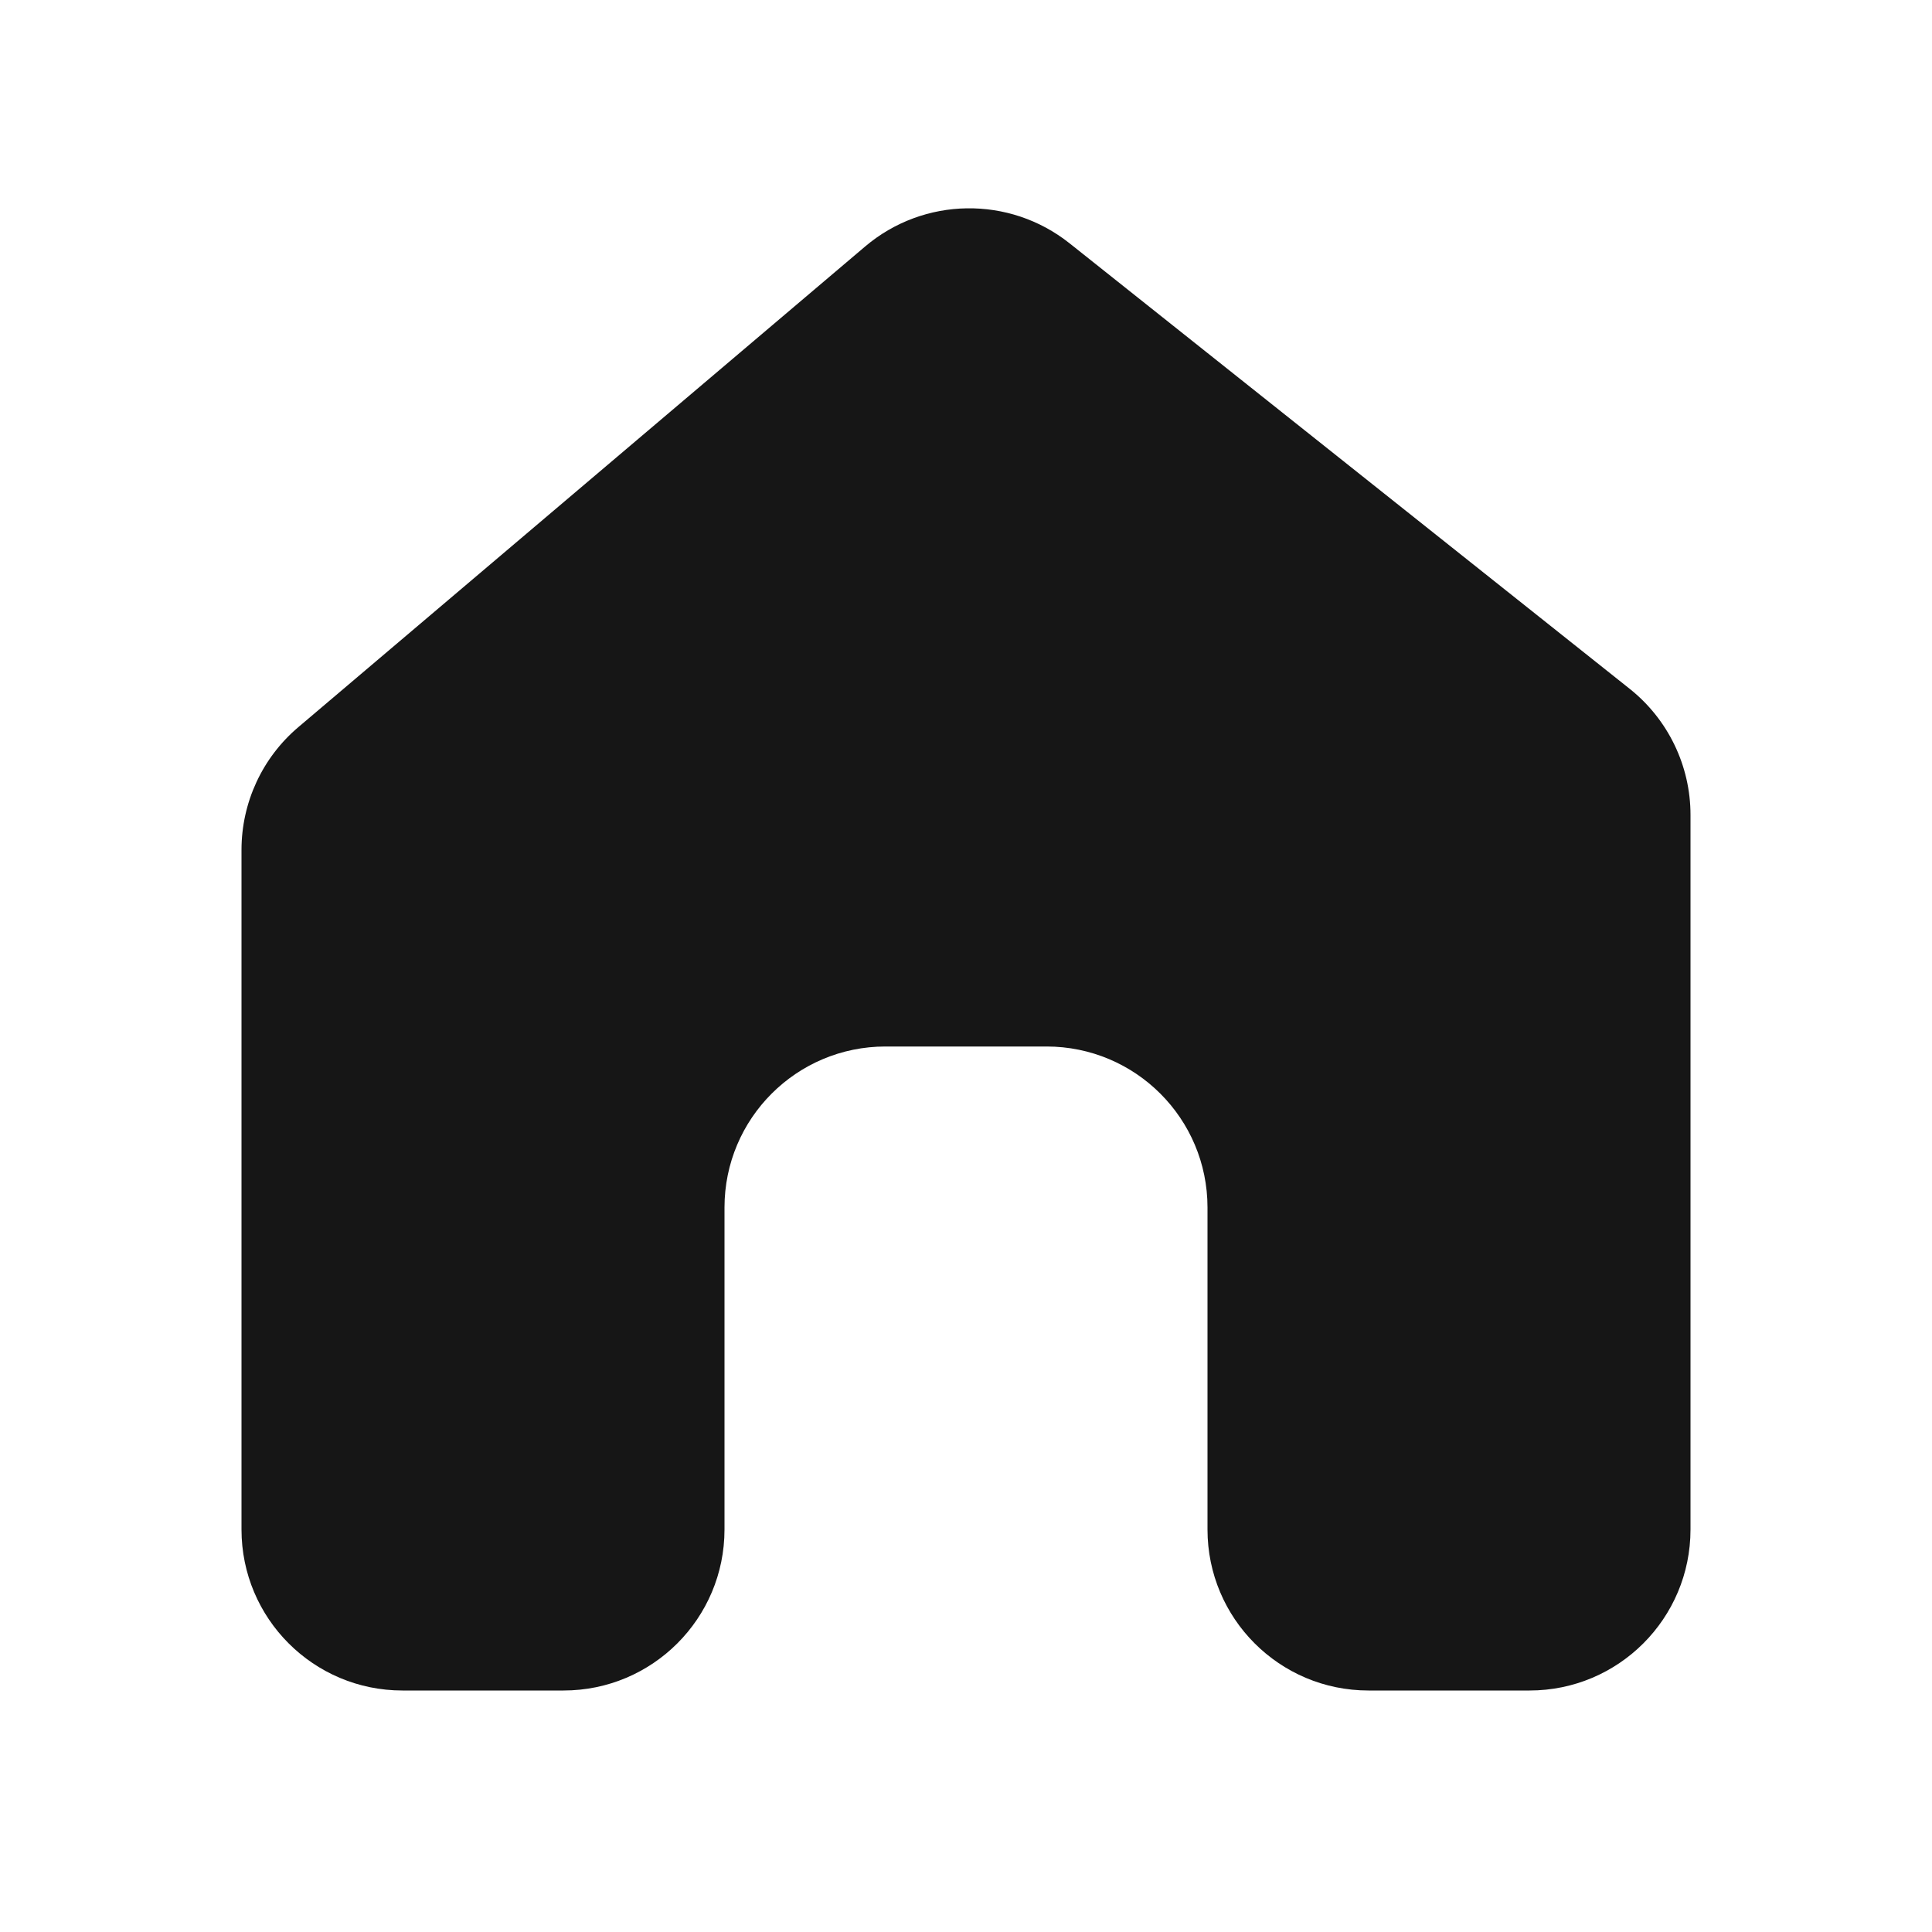 <svg width="24" height="24" viewBox="0 0 24 24" fill="none" xmlns="http://www.w3.org/2000/svg">
<path d="M13.286 3.022C12.538 2.428 11.475 2.445 10.747 3.062L3.707 9.032C3.258 9.412 3 9.97 3 10.558V19C3 20.105 3.895 21 5 21L7 21C8.105 21 9 20.105 9 19V15C9 13.895 9.895 13 11 13H13C14.105 13 15 13.895 15 15V19C15 20.105 15.895 21 17 21L19 21C20.105 21 21 20.105 21 19V10.123C21 9.513 20.722 8.937 20.245 8.557L13.286 3.022Z" fill="#161616"/>
</svg>
